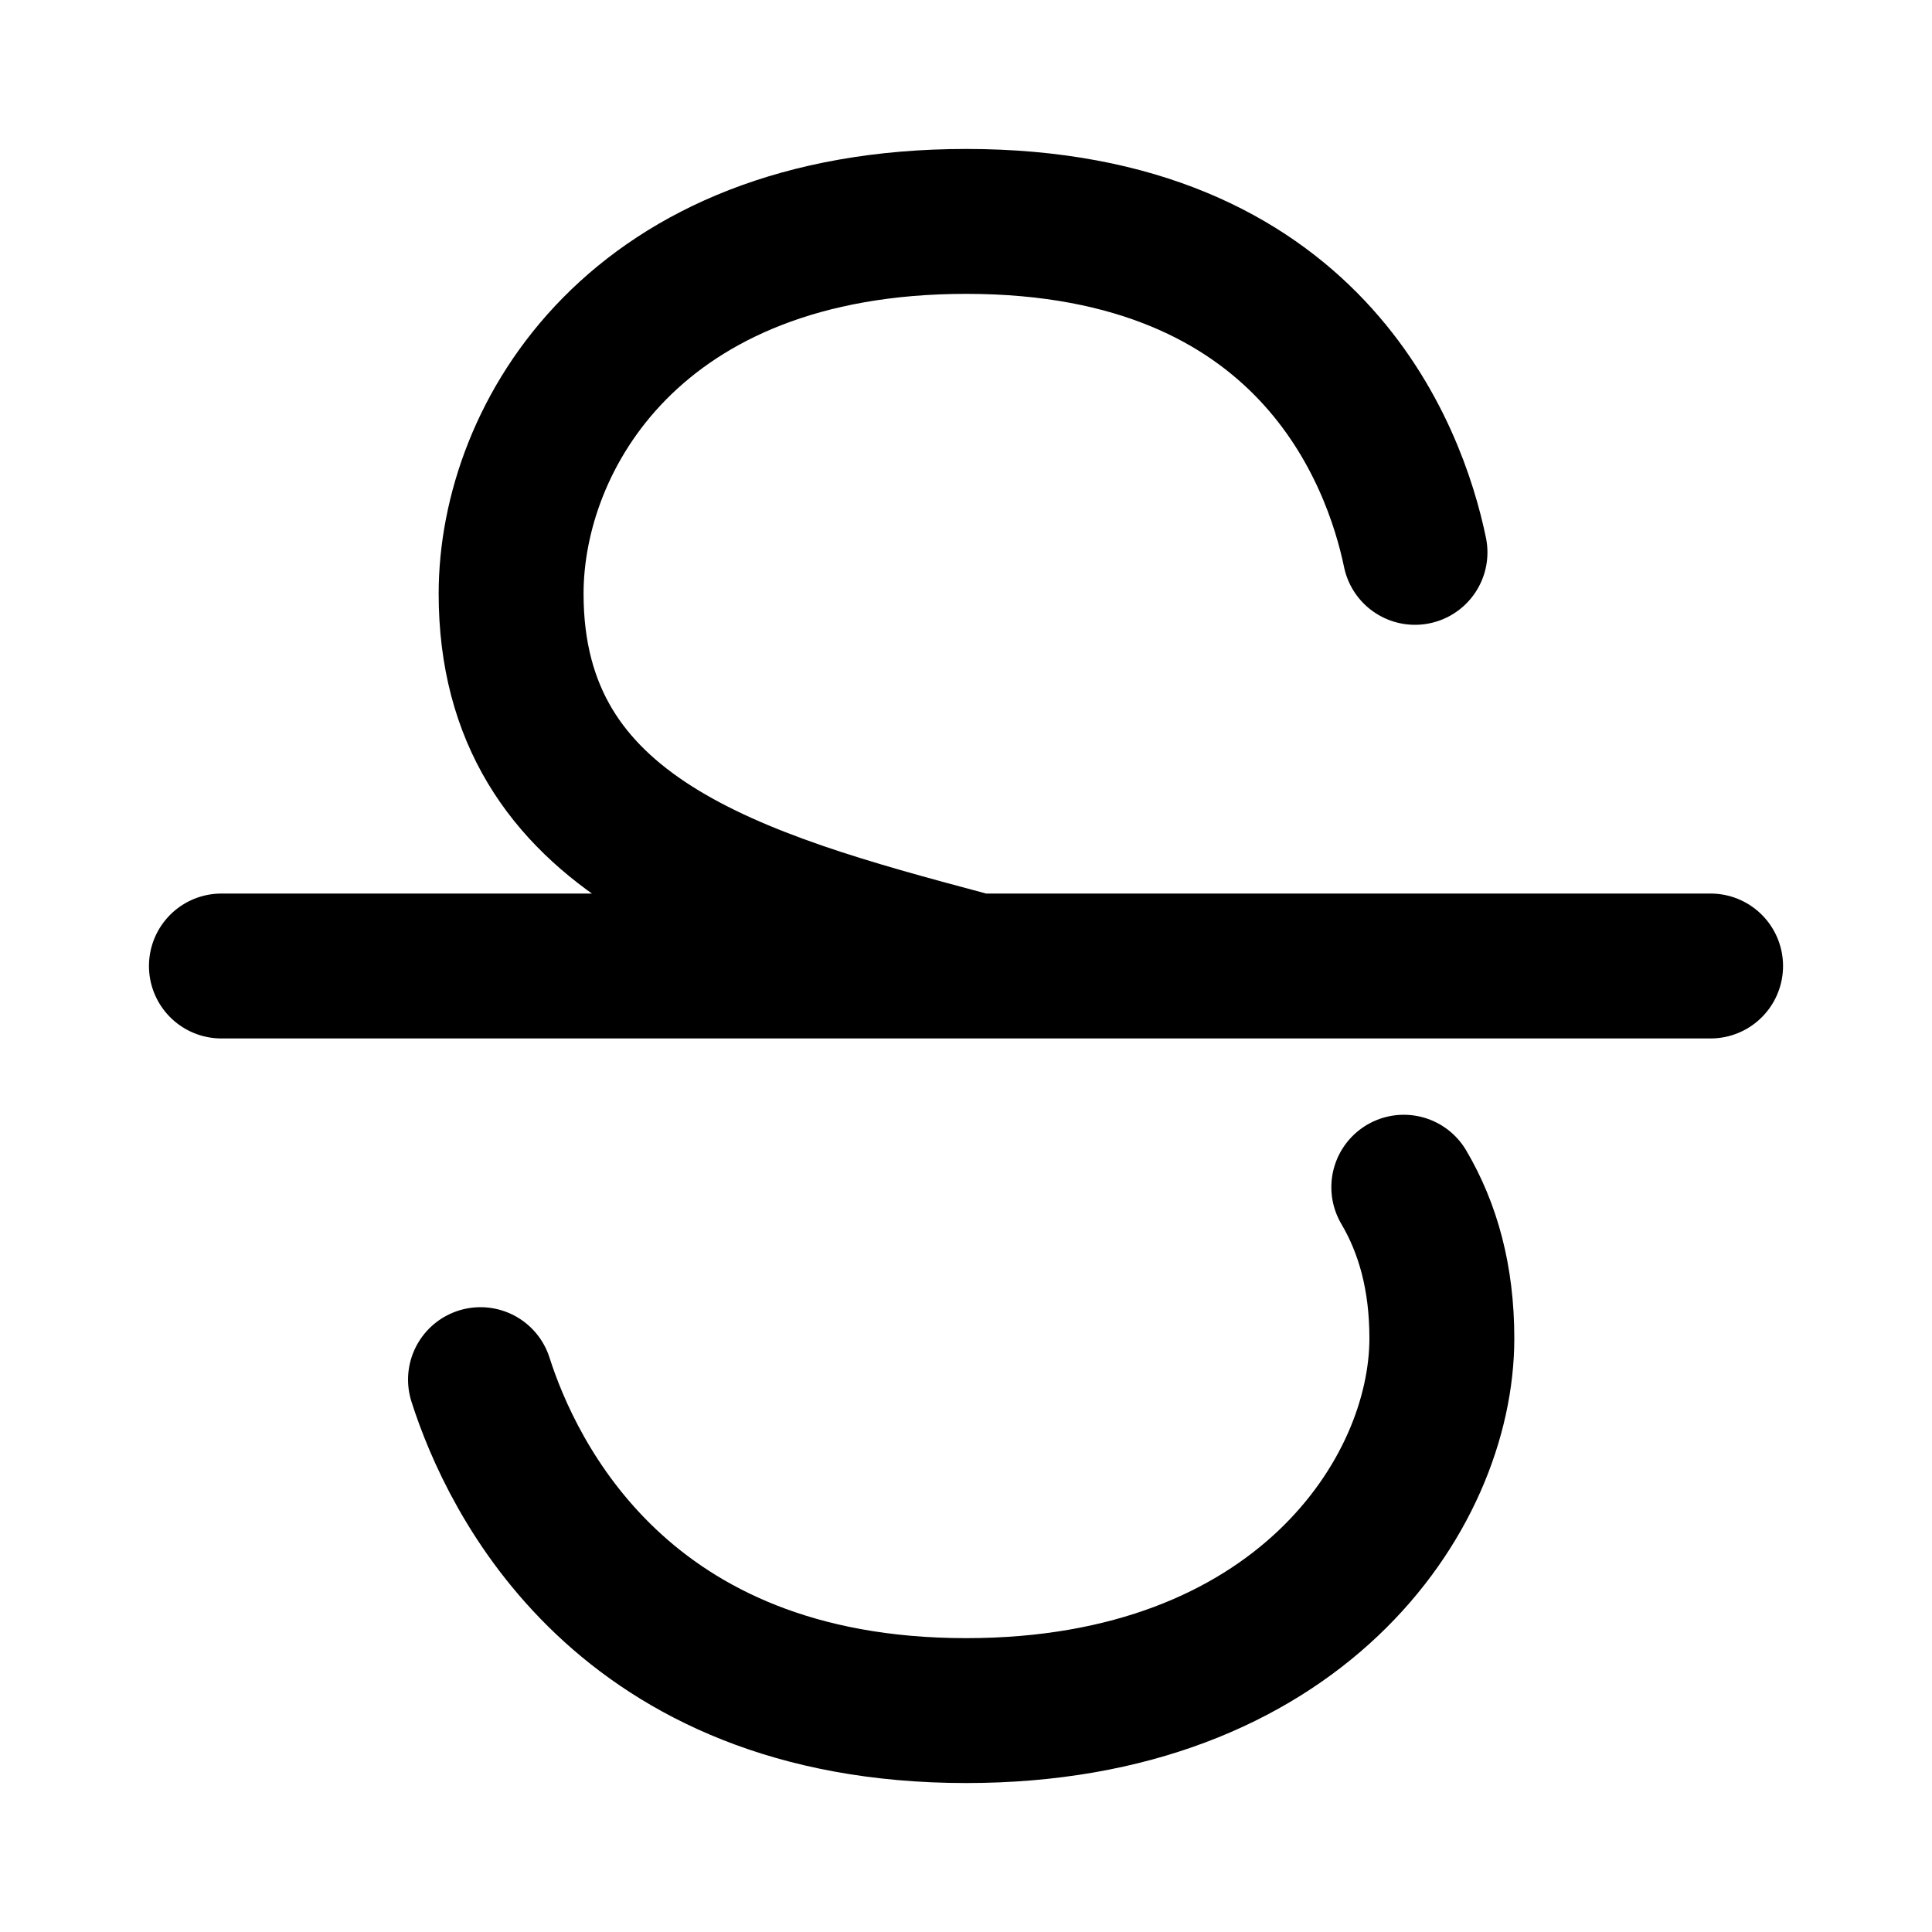 <svg
  width="20"
  height="20"
  viewBox="0 0 20 20"
  fill="none"
  xmlns="http://www.w3.org/2000/svg"
  data-fui-icon="true"
>
  <path
    d="M14.648 5.718C14.439 4.713 13.566 2.292 10.002 2.292C6.576 2.292 5.291 4.519 5.291 6.146C5.291 8.677 7.629 9.338 10.002 9.971M4.974 14.282C5.295 15.287 6.437 17.708 10.002 17.708C13.427 17.708 14.926 15.48 14.926 13.854C14.926 13.228 14.783 12.716 14.532 12.29M2.292 10H17.708"
    stroke="currentColor"
    stroke-width="1.5"
    stroke-linecap="round"
  />
</svg>
